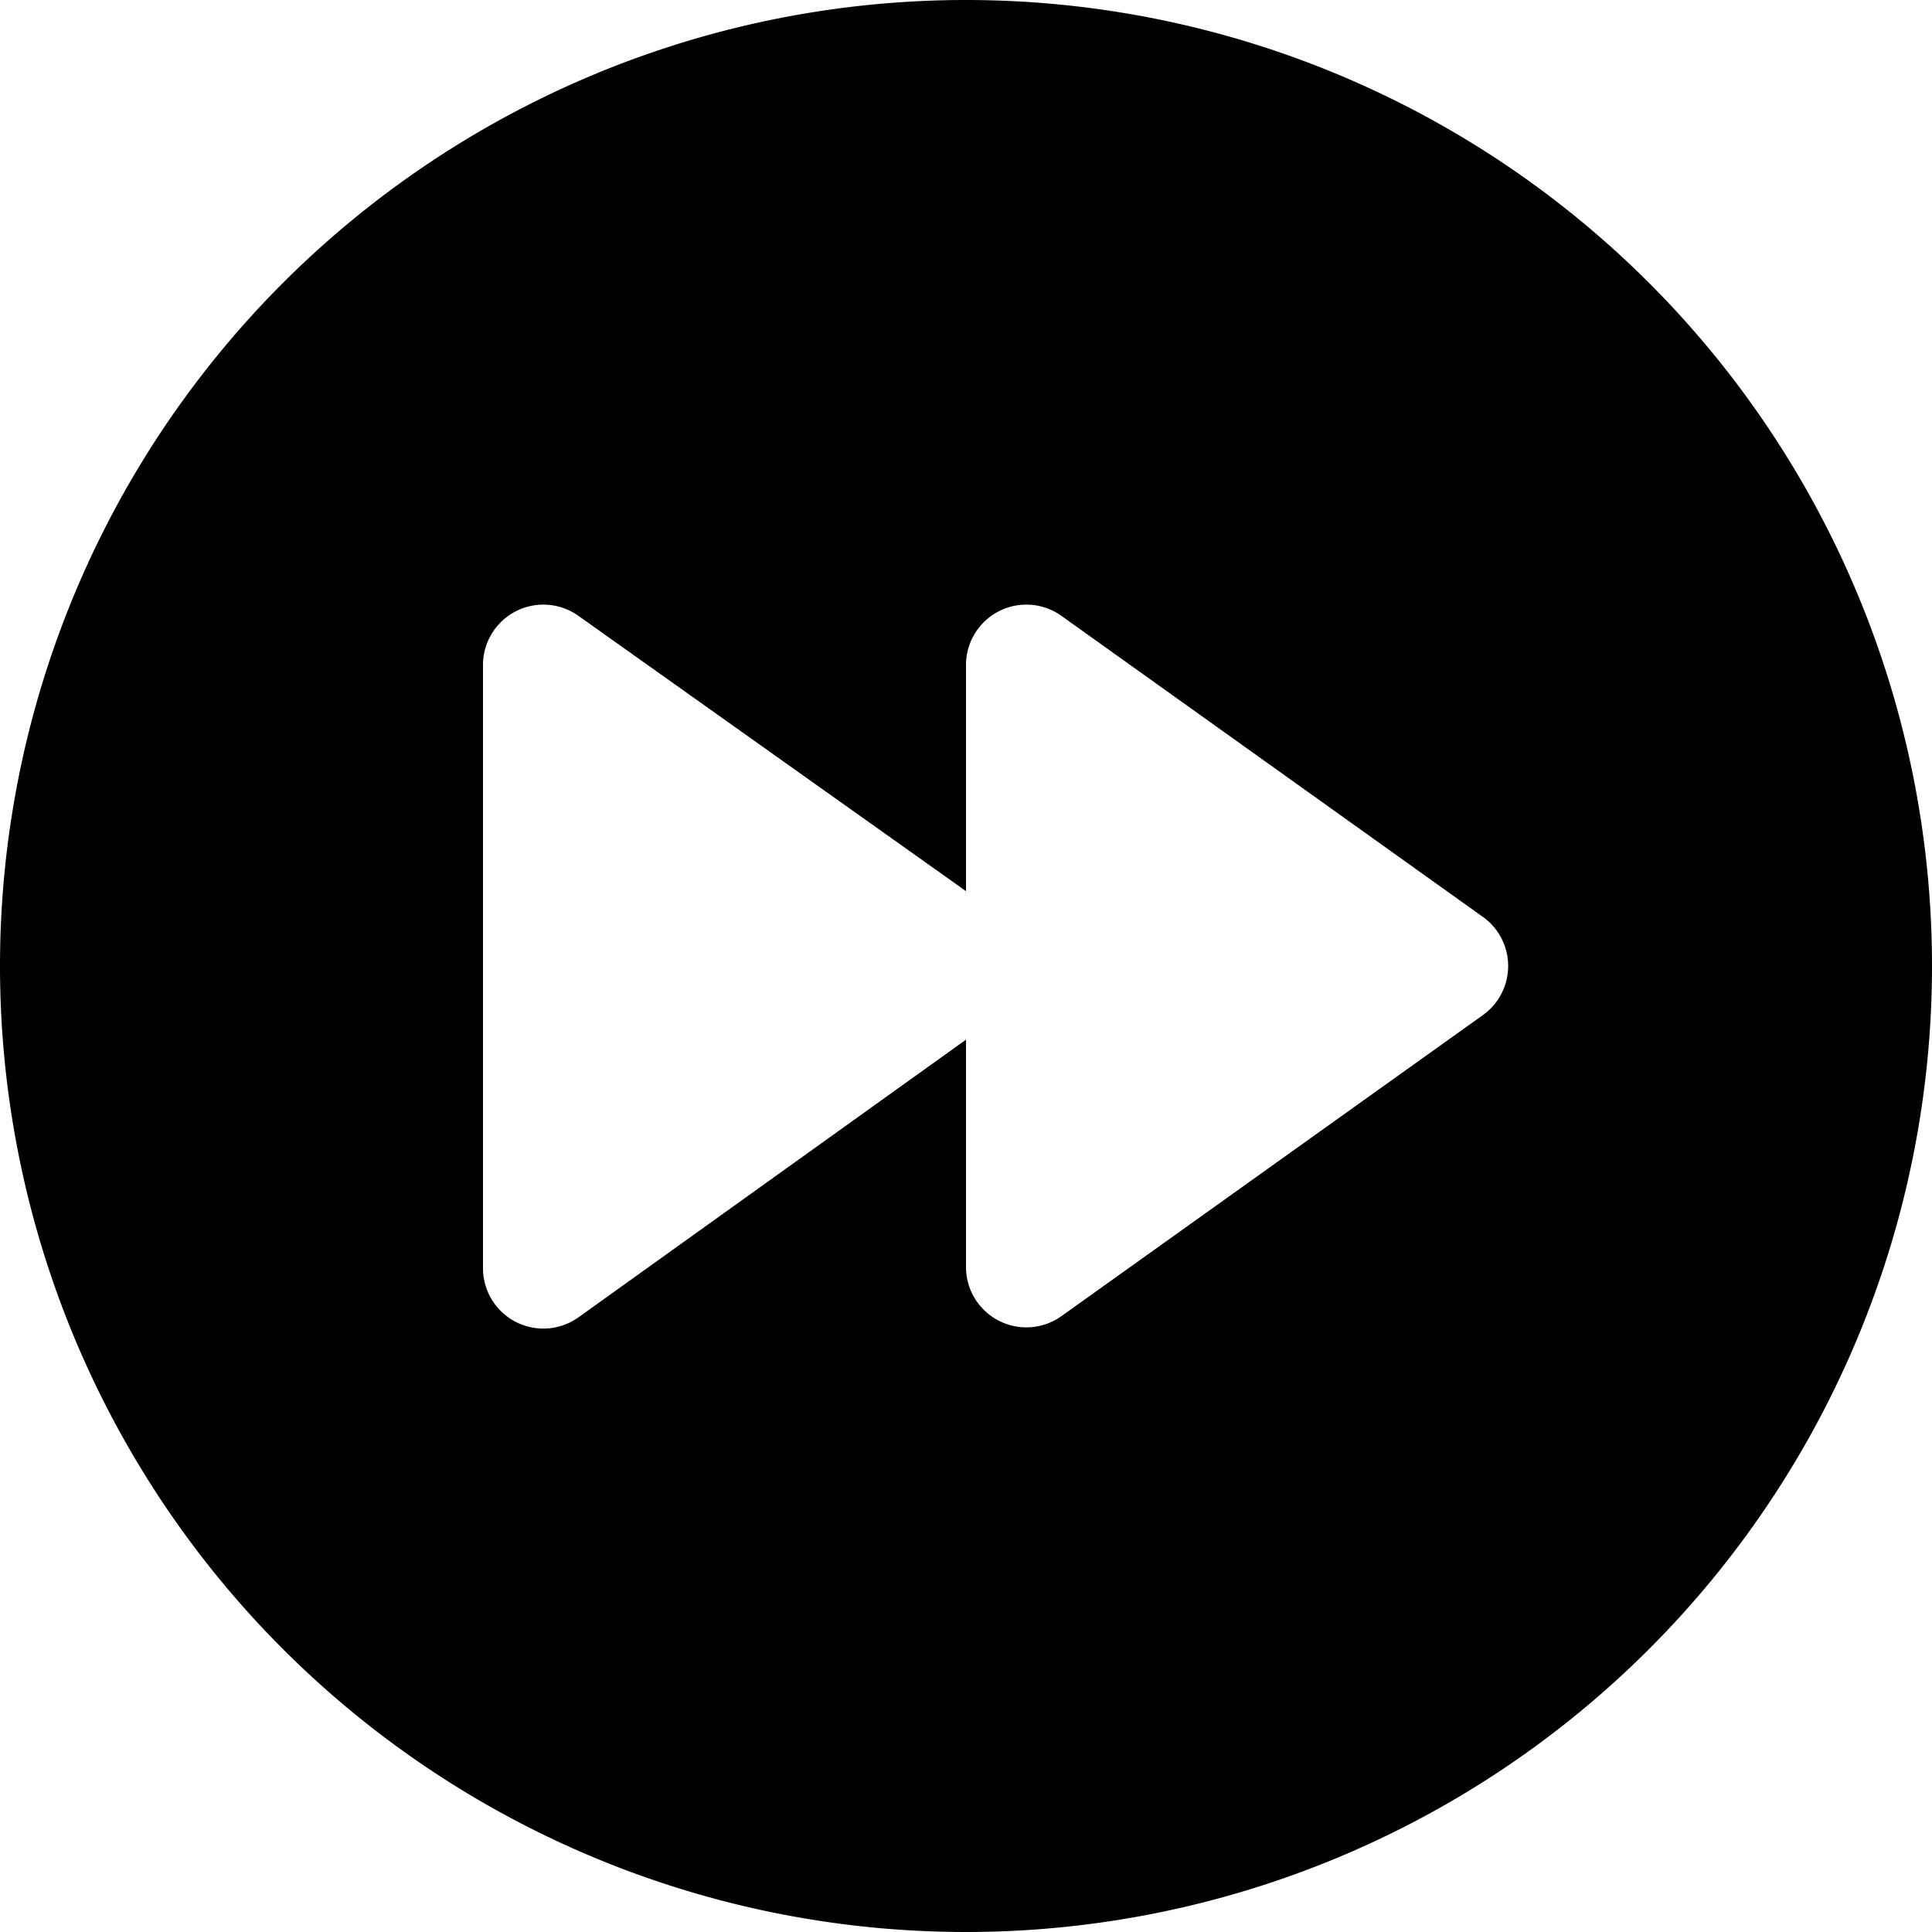 <svg xmlns="http://www.w3.org/2000/svg" viewBox="0 0 16 16"><path d="M8 16A8 8 0 1 0 8 0a8 8 0 0 0 0 16ZM4.79 5.1 8 7.38V5.5a.5.5 0 0 1 .79-.4l3.5 2.5a.5.5 0 0 1 0 .8l-3.5 2.5a.5.5 0 0 1-.79-.4V8.61l-3.21 2.3A.5.5 0 0 1 4 10.5v-5a.5.5 0 0 1 .79-.4Z"/></svg>